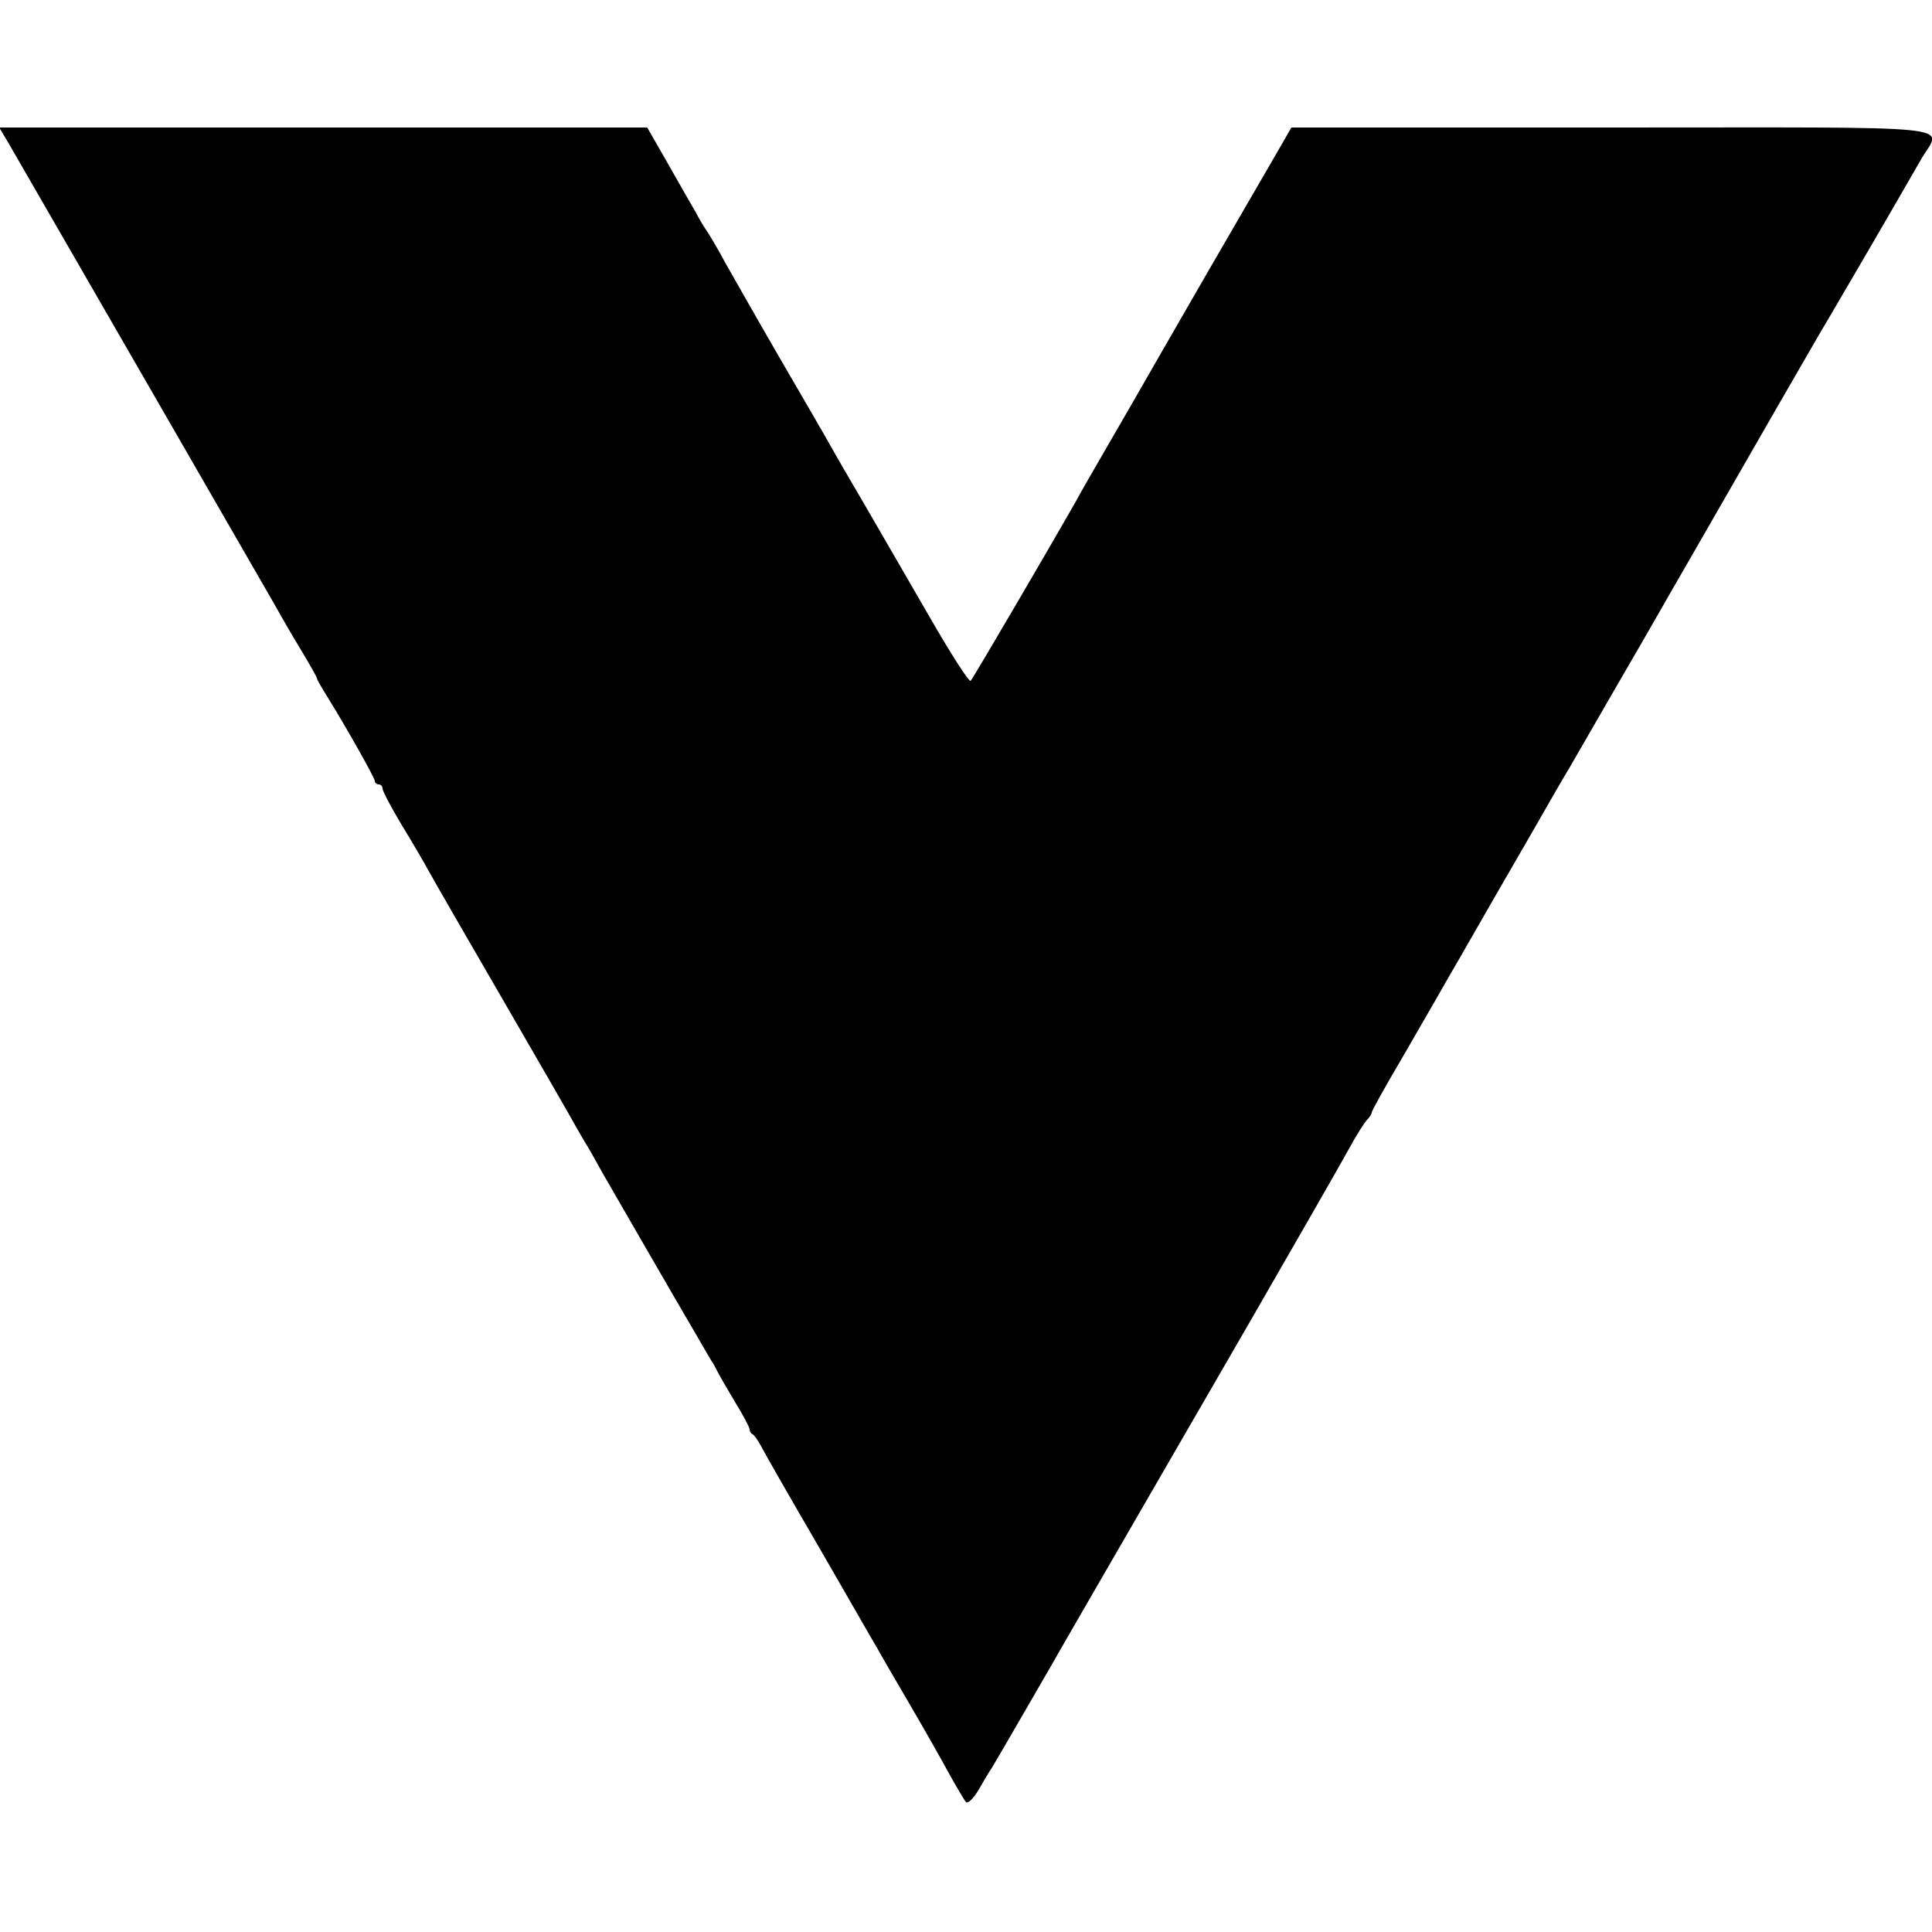 <?xml version="1.0" standalone="no"?>
<!DOCTYPE svg PUBLIC "-//W3C//DTD SVG 20010904//EN"
 "http://www.w3.org/TR/2001/REC-SVG-20010904/DTD/svg10.dtd">
<svg version="1.0" xmlns="http://www.w3.org/2000/svg"
 width="500pt" height="500pt" viewBox="0 0 500 500"
 preserveAspectRatio="xMidYMid meet">
<g transform="translate(0,500) scale(0.1,-0.1)"
fill="#000000" stroke="none">
<path d="M23 4628 c82 -142 664 -1151 685 -1188 14 -25 44 -78 68 -117 24 -40
44 -75 44 -78 0 -3 12 -24 27 -48 46 -74 123 -210 123 -218 0 -5 5 -9 10 -9 6
0 10 -5 10 -11 0 -6 22 -48 49 -93 27 -44 59 -99 71 -121 12 -22 99 -173 193
-335 94 -162 178 -308 186 -323 9 -16 21 -36 26 -45 6 -9 26 -44 44 -77 122
-212 273 -472 281 -485 6 -8 13 -22 17 -30 4 -8 24 -43 45 -78 21 -34 38 -66
38 -71 0 -5 3 -11 8 -13 4 -2 14 -16 23 -33 8 -16 75 -133 149 -260 73 -126
140 -244 150 -260 9 -17 49 -85 88 -152 39 -67 85 -148 102 -180 18 -32 36
-62 40 -67 5 -4 19 9 32 31 12 21 28 48 35 58 14 23 156 268 194 335 32 55
180 312 473 818 121 210 237 412 256 447 19 35 41 70 48 77 6 6 12 15 12 19 0
4 36 69 81 145 44 77 91 157 103 179 13 22 75 130 138 240 64 110 130 225 147
255 17 30 36 62 41 70 5 8 55 96 112 194 57 98 114 197 127 220 13 23 40 70
61 106 145 253 361 628 369 640 8 13 161 275 243 418 52 91 136 82 -801 82
l-829 0 -24 -42 c-14 -24 -100 -173 -193 -333 -92 -159 -176 -306 -187 -325
-11 -19 -46 -80 -78 -135 -32 -55 -67 -116 -77 -135 -73 -128 -265 -456 -271
-462 -4 -4 -52 71 -106 165 -55 95 -131 226 -169 292 -39 66 -78 134 -87 150
-9 17 -68 118 -130 225 -62 107 -126 220 -143 250 -16 30 -37 66 -45 78 -9 13
-23 36 -31 52 -9 15 -41 71 -71 124 l-55 96 -838 0 -839 0 25 -42z"/>
</g>
</svg>
